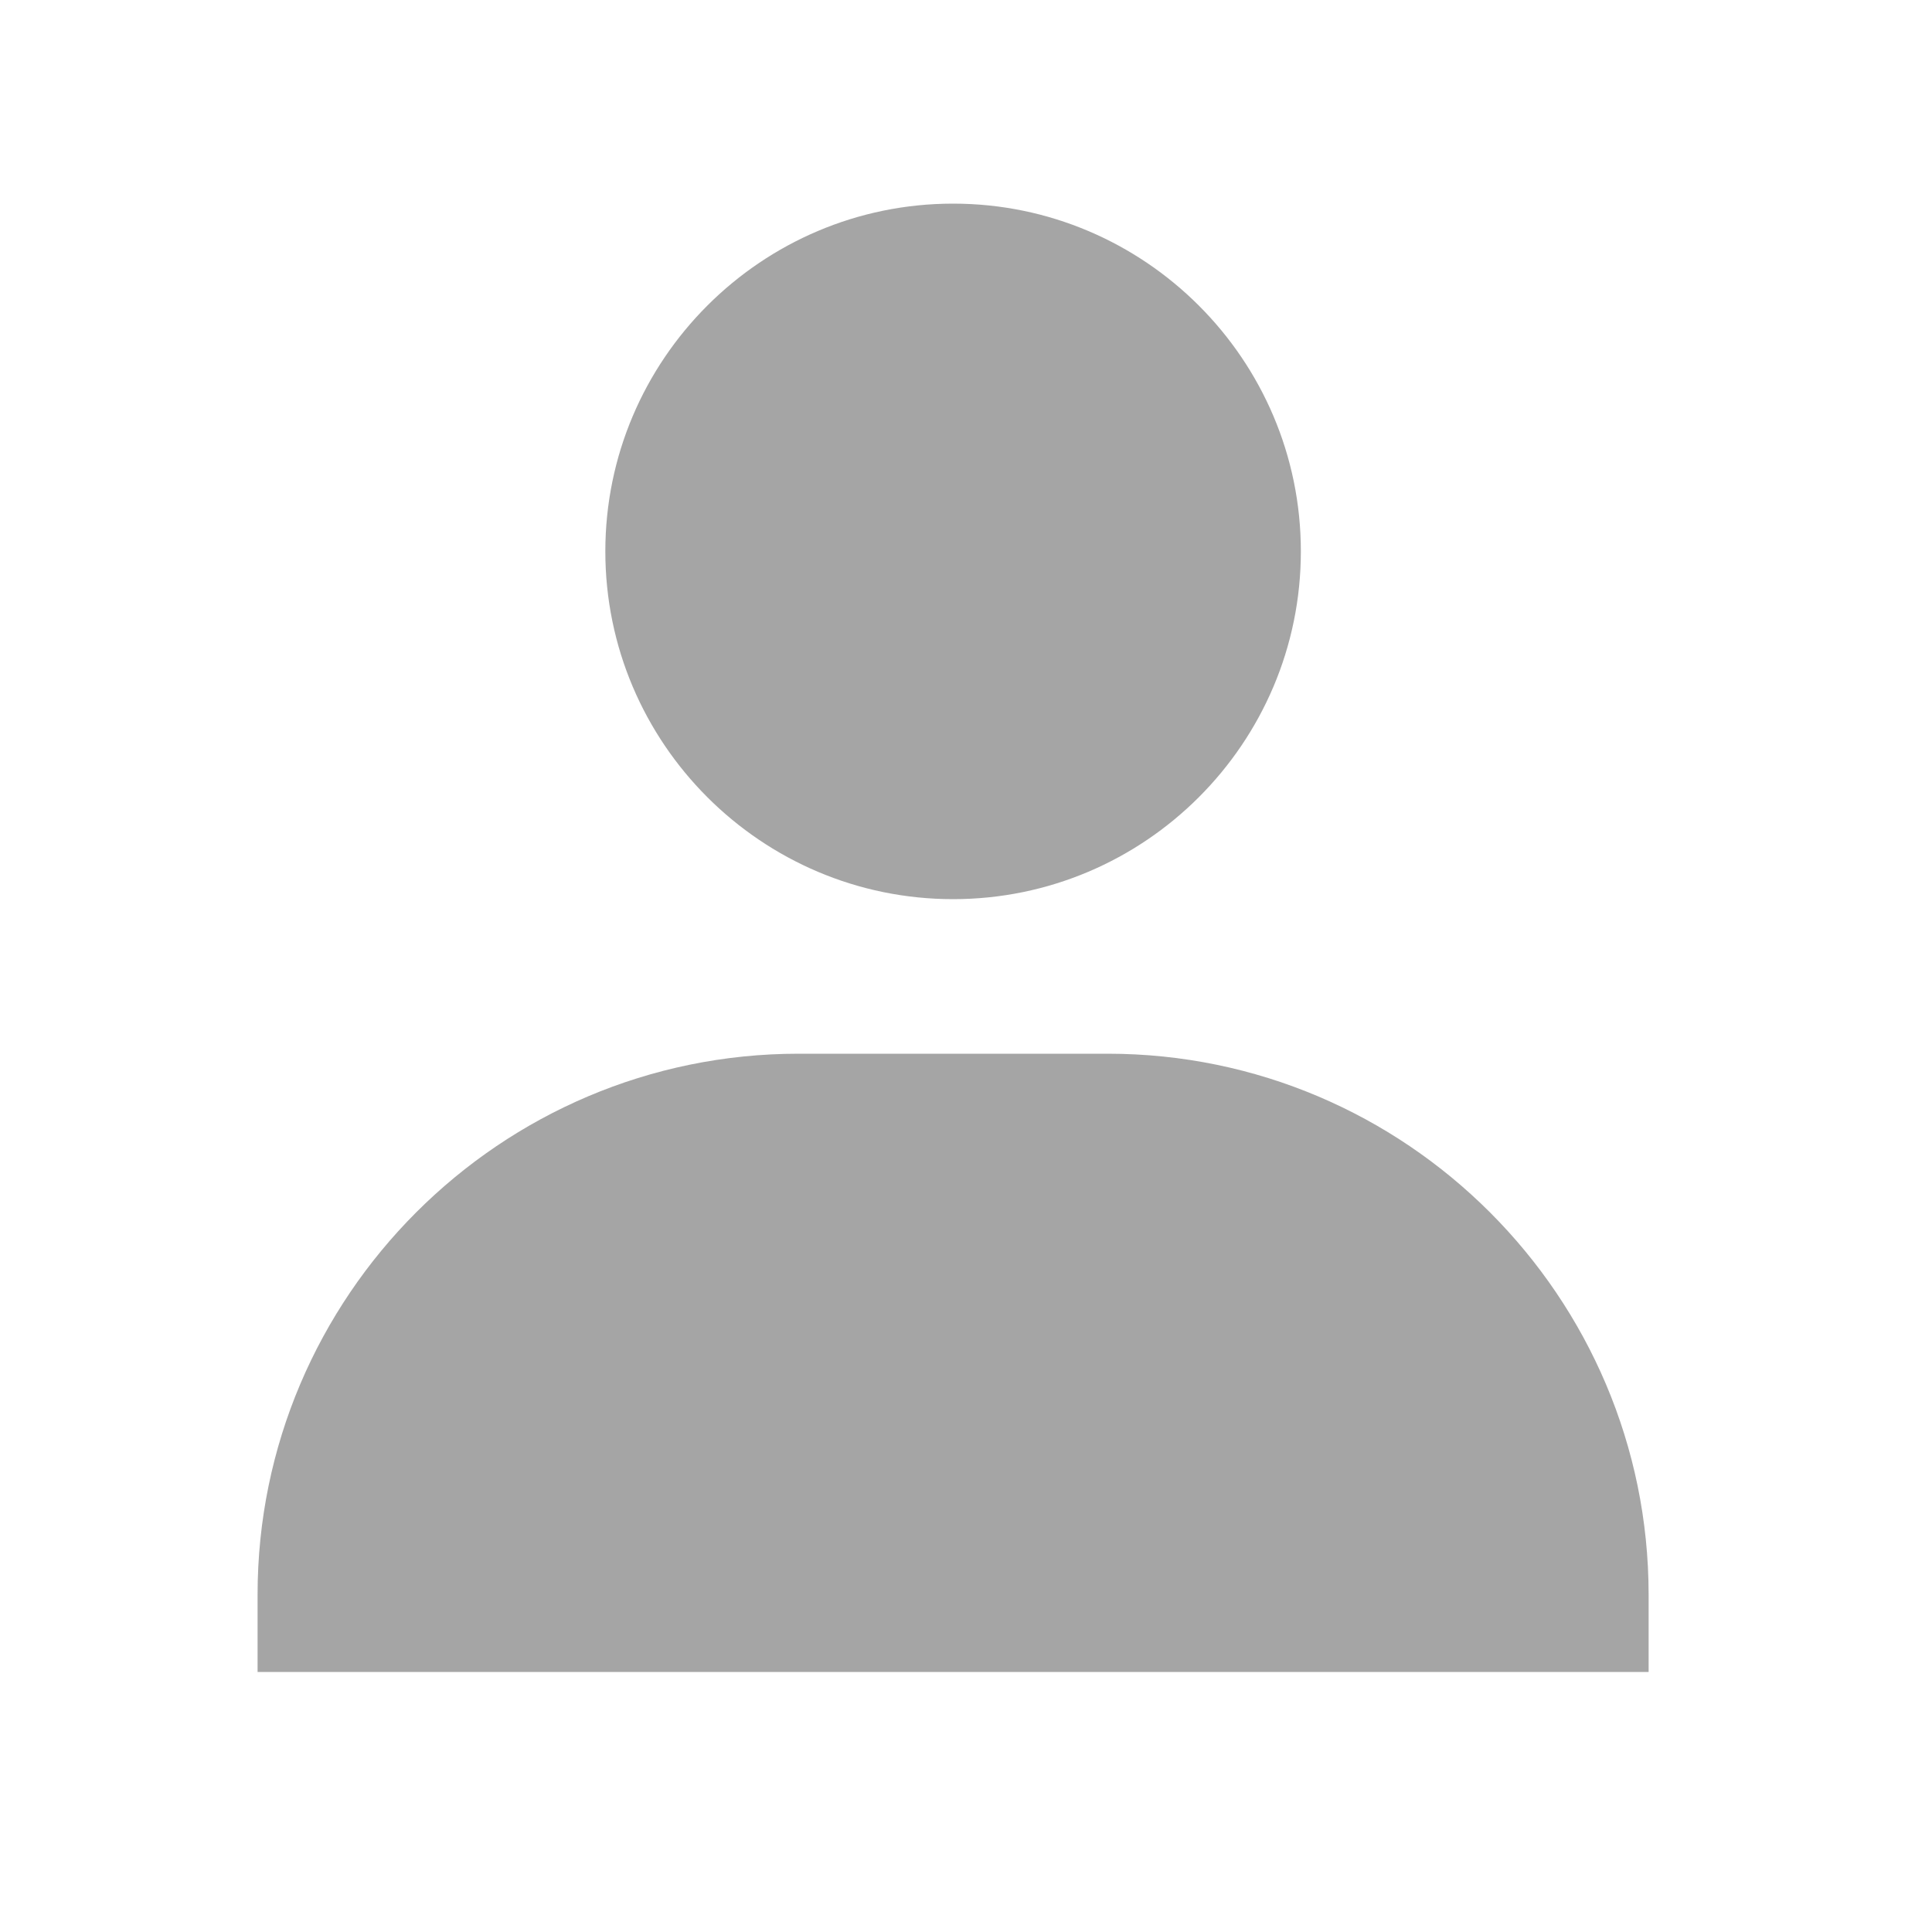 <svg width="25" height="25" viewBox="0 0 25 25" fill="none" xmlns="http://www.w3.org/2000/svg">
<path d="M7.833 7.135C7.833 9.616 9.852 11.635 12.333 11.635C14.814 11.635 16.833 9.616 16.833 7.135C16.833 4.654 14.814 2.635 12.333 2.635C9.852 2.635 7.833 4.654 7.833 7.135ZM20.333 21.635H21.333V20.635C21.333 16.776 18.192 13.635 14.333 13.635H10.333C6.473 13.635 3.333 16.776 3.333 20.635V21.635H20.333Z" fill="#4D4D4D" fill-opacity="0.5"/>
</svg>
